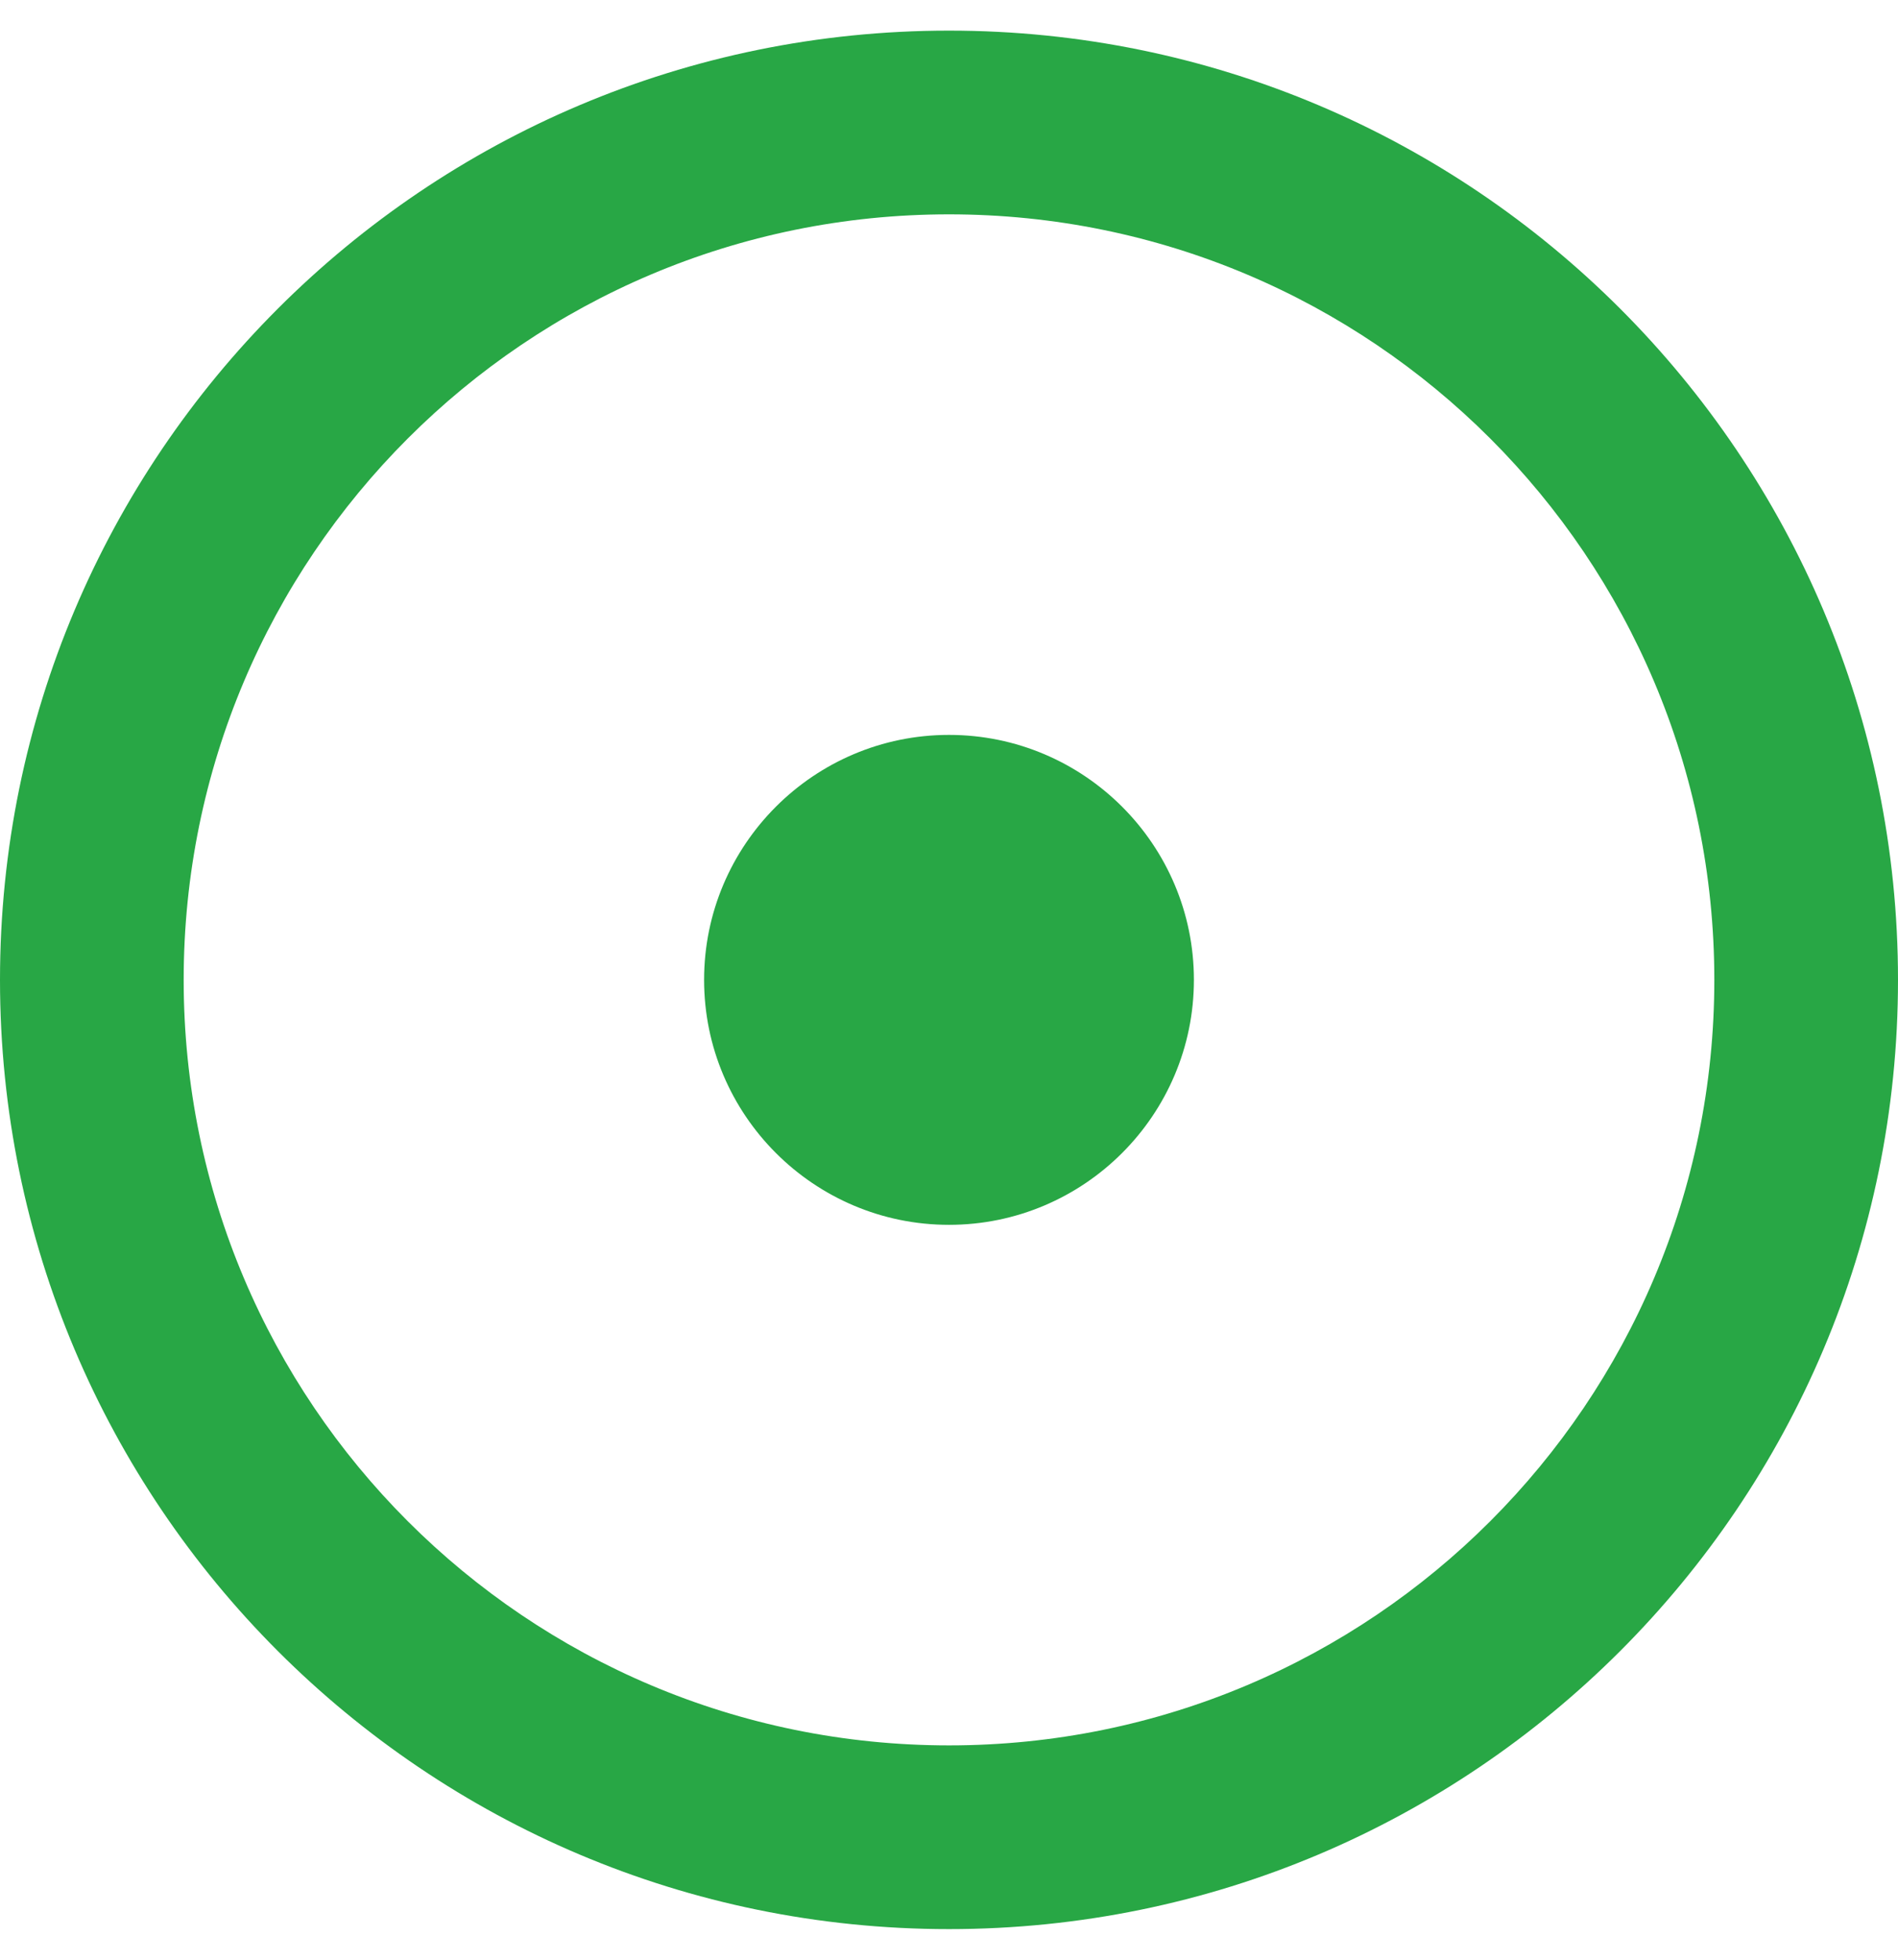 <svg aria-hidden="true" focusable="false" data-prefix="far" data-icon="scrubber" class="svg-inline--fa fa-scrubber fa-w-16" role="img" xmlns="http://www.w3.org/2000/svg" viewBox="0 0 496 512"><path fill="#28a745" d="M248 56c110.5 0 200 89.5 200 200s-89.5 200-200 200S48 366.5 48 256 137.5 56 248 56m0-48C111 8 0 119 0 256s111 248 248 248 248-111 248-248S385 8 248 8zm0 184c-35.3 0-64 28.7-64 64s28.7 64 64 64 64-28.7 64-64-28.7-64-64-64z"></path></svg>